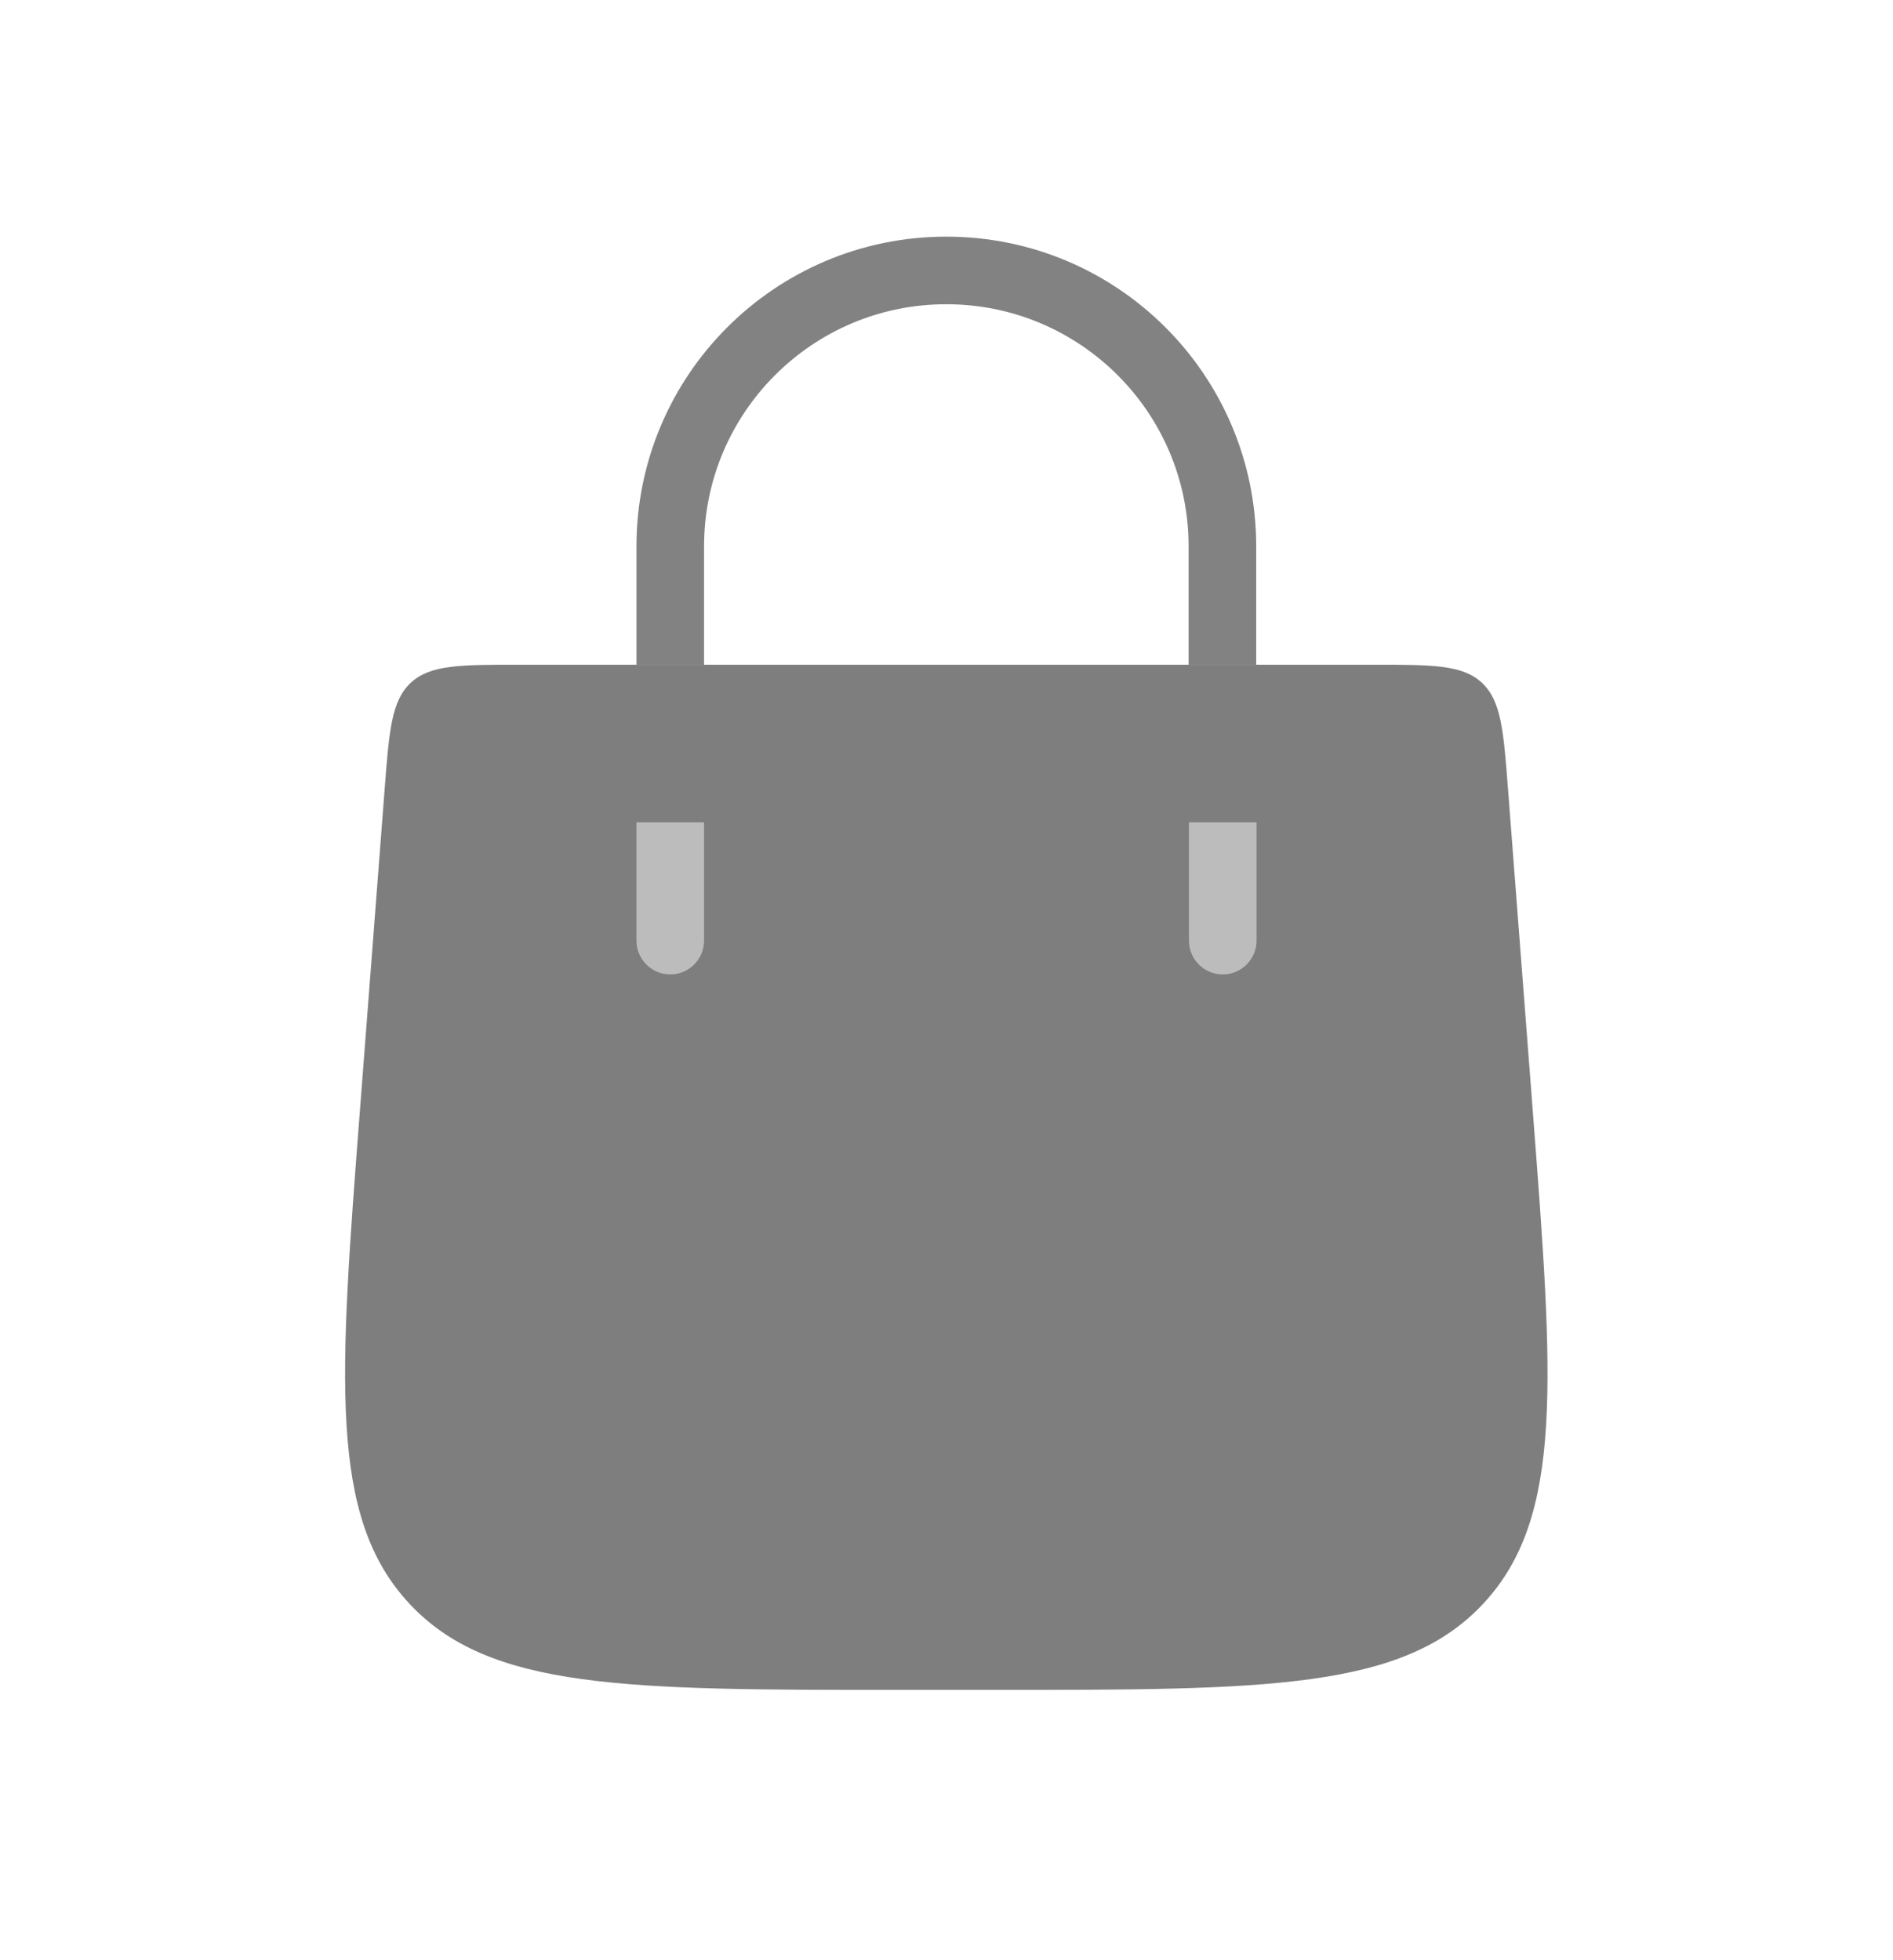 <svg width="28" height="29" viewBox="0 0 28 29" fill="none" xmlns="http://www.w3.org/2000/svg">
<path d="M5.689 11.681C5.756 10.805 5.79 10.367 6.077 10.1C6.365 9.834 6.804 9.834 7.683 9.834H20.312C21.191 9.834 21.63 9.834 21.918 10.1C22.205 10.367 22.239 10.805 22.306 11.681L22.668 16.387C22.978 20.42 23.134 22.436 21.946 23.718C20.759 25.001 18.736 25.001 14.692 25.001H13.303C9.258 25.001 7.236 25.001 6.049 23.718C4.861 22.436 5.016 20.42 5.327 16.387L5.689 11.681Z" fill="#7E7E7E"/>
<path d="M9.914 9.834L9.914 8.084C9.914 5.829 11.742 4.001 13.997 4.001V4.001C16.253 4.001 18.081 5.829 18.081 8.084L18.081 9.834" stroke="#828282"/>
<path d="M9.414 13.916C9.414 14.192 9.638 14.416 9.914 14.416C10.19 14.416 10.414 14.192 10.414 13.916H9.414ZM10.414 13.916V12.166H9.414V13.916H10.414Z" fill="#BCBCBC"/>
<path d="M17.586 13.916C17.586 14.192 17.81 14.416 18.086 14.416C18.362 14.416 18.586 14.192 18.586 13.916H17.586ZM18.586 13.916V12.166H17.586V13.916H18.586Z" fill="#BCBCBC"/>
</svg>
